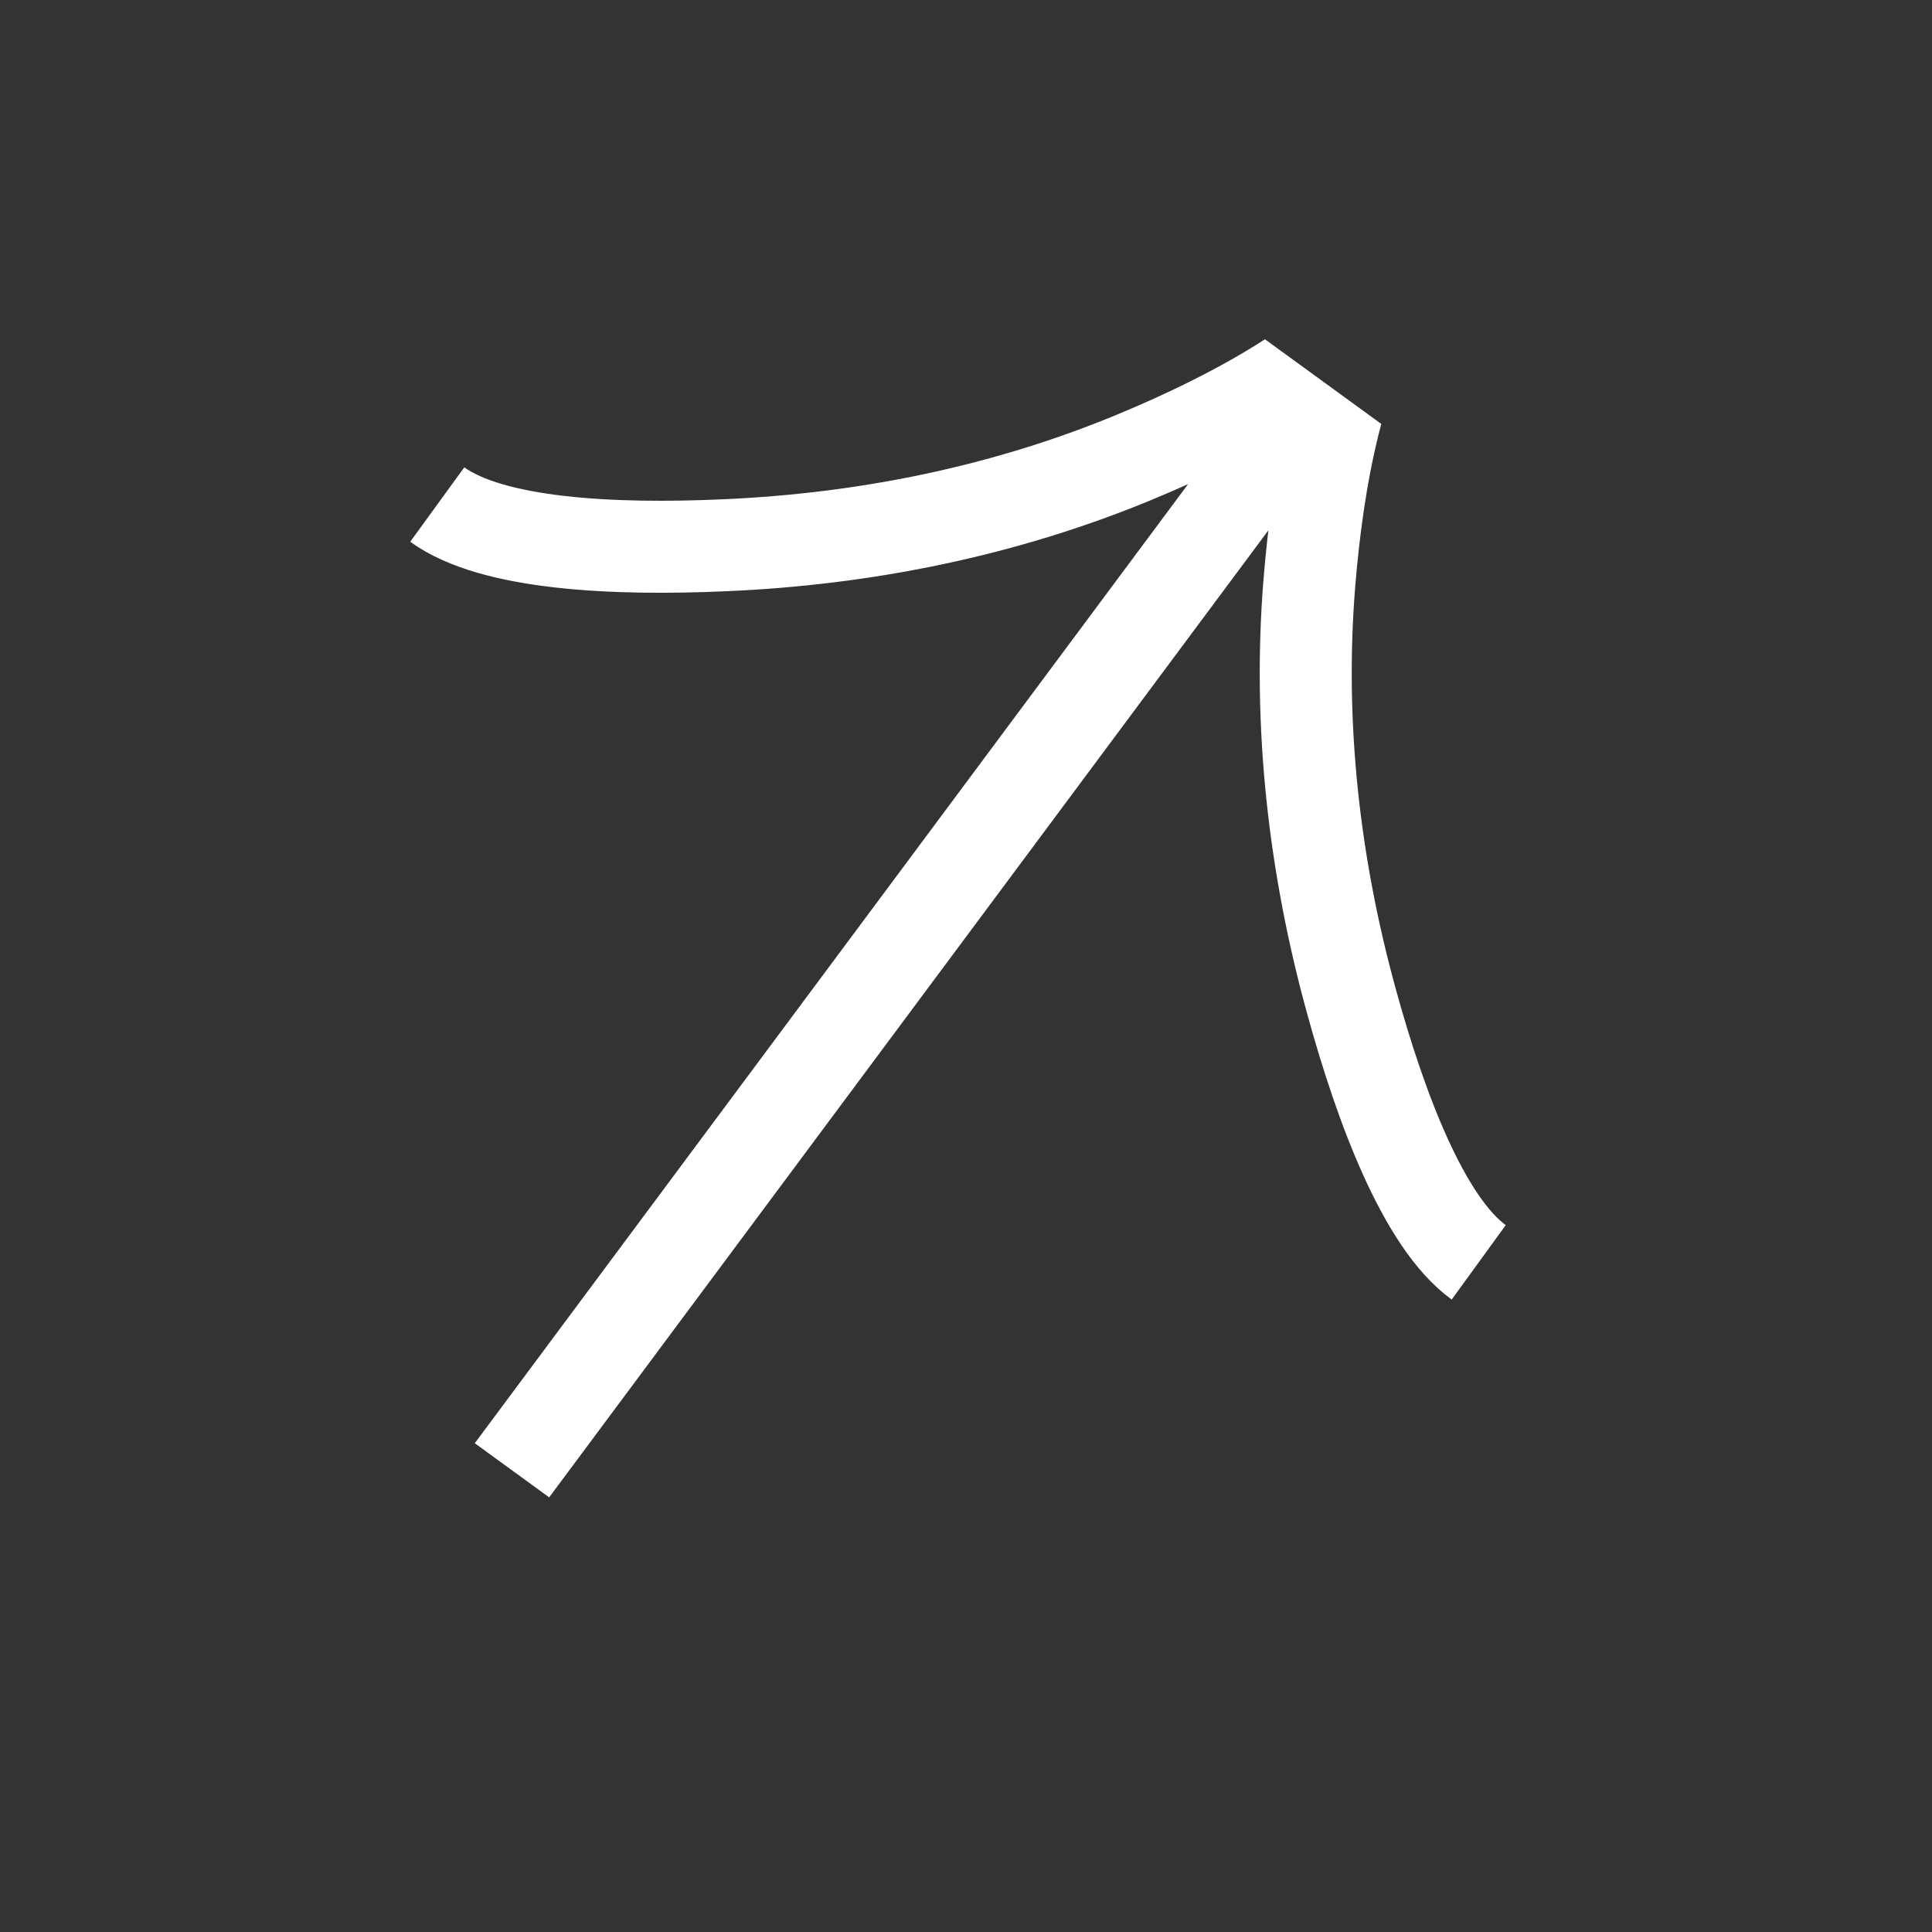 <svg width="21" height="21" viewBox="0 0 21 21" fill="none" xmlns="http://www.w3.org/2000/svg">
<rect x="0" y="0" width="21" height="21" fill="#333333" stroke="none"/>
<g clip-path="url(#clip0_209_1331)">
<path d="M4.753 5.484C5.353 5.92 6.68 5.98 7.868 5.927C9.4 5.862 10.917 5.556 12.332 4.969C13.393 4.529 14.557 3.907 15.12 3.134M15.12 3.134C14.557 3.907 14.323 5.207 14.231 6.351C14.109 7.878 14.284 9.416 14.692 10.892C15.008 12.04 15.474 13.286 16.073 13.721M15.12 3.134L4.753 17.073" stroke="white"/>
</g>
<defs>
<clipPath id="clip0_209_1331">
<rect width="14.756" height="14.756" fill="white" transform="translate(8.682) rotate(36.044)"/>
</clipPath>
</defs>
</svg>
